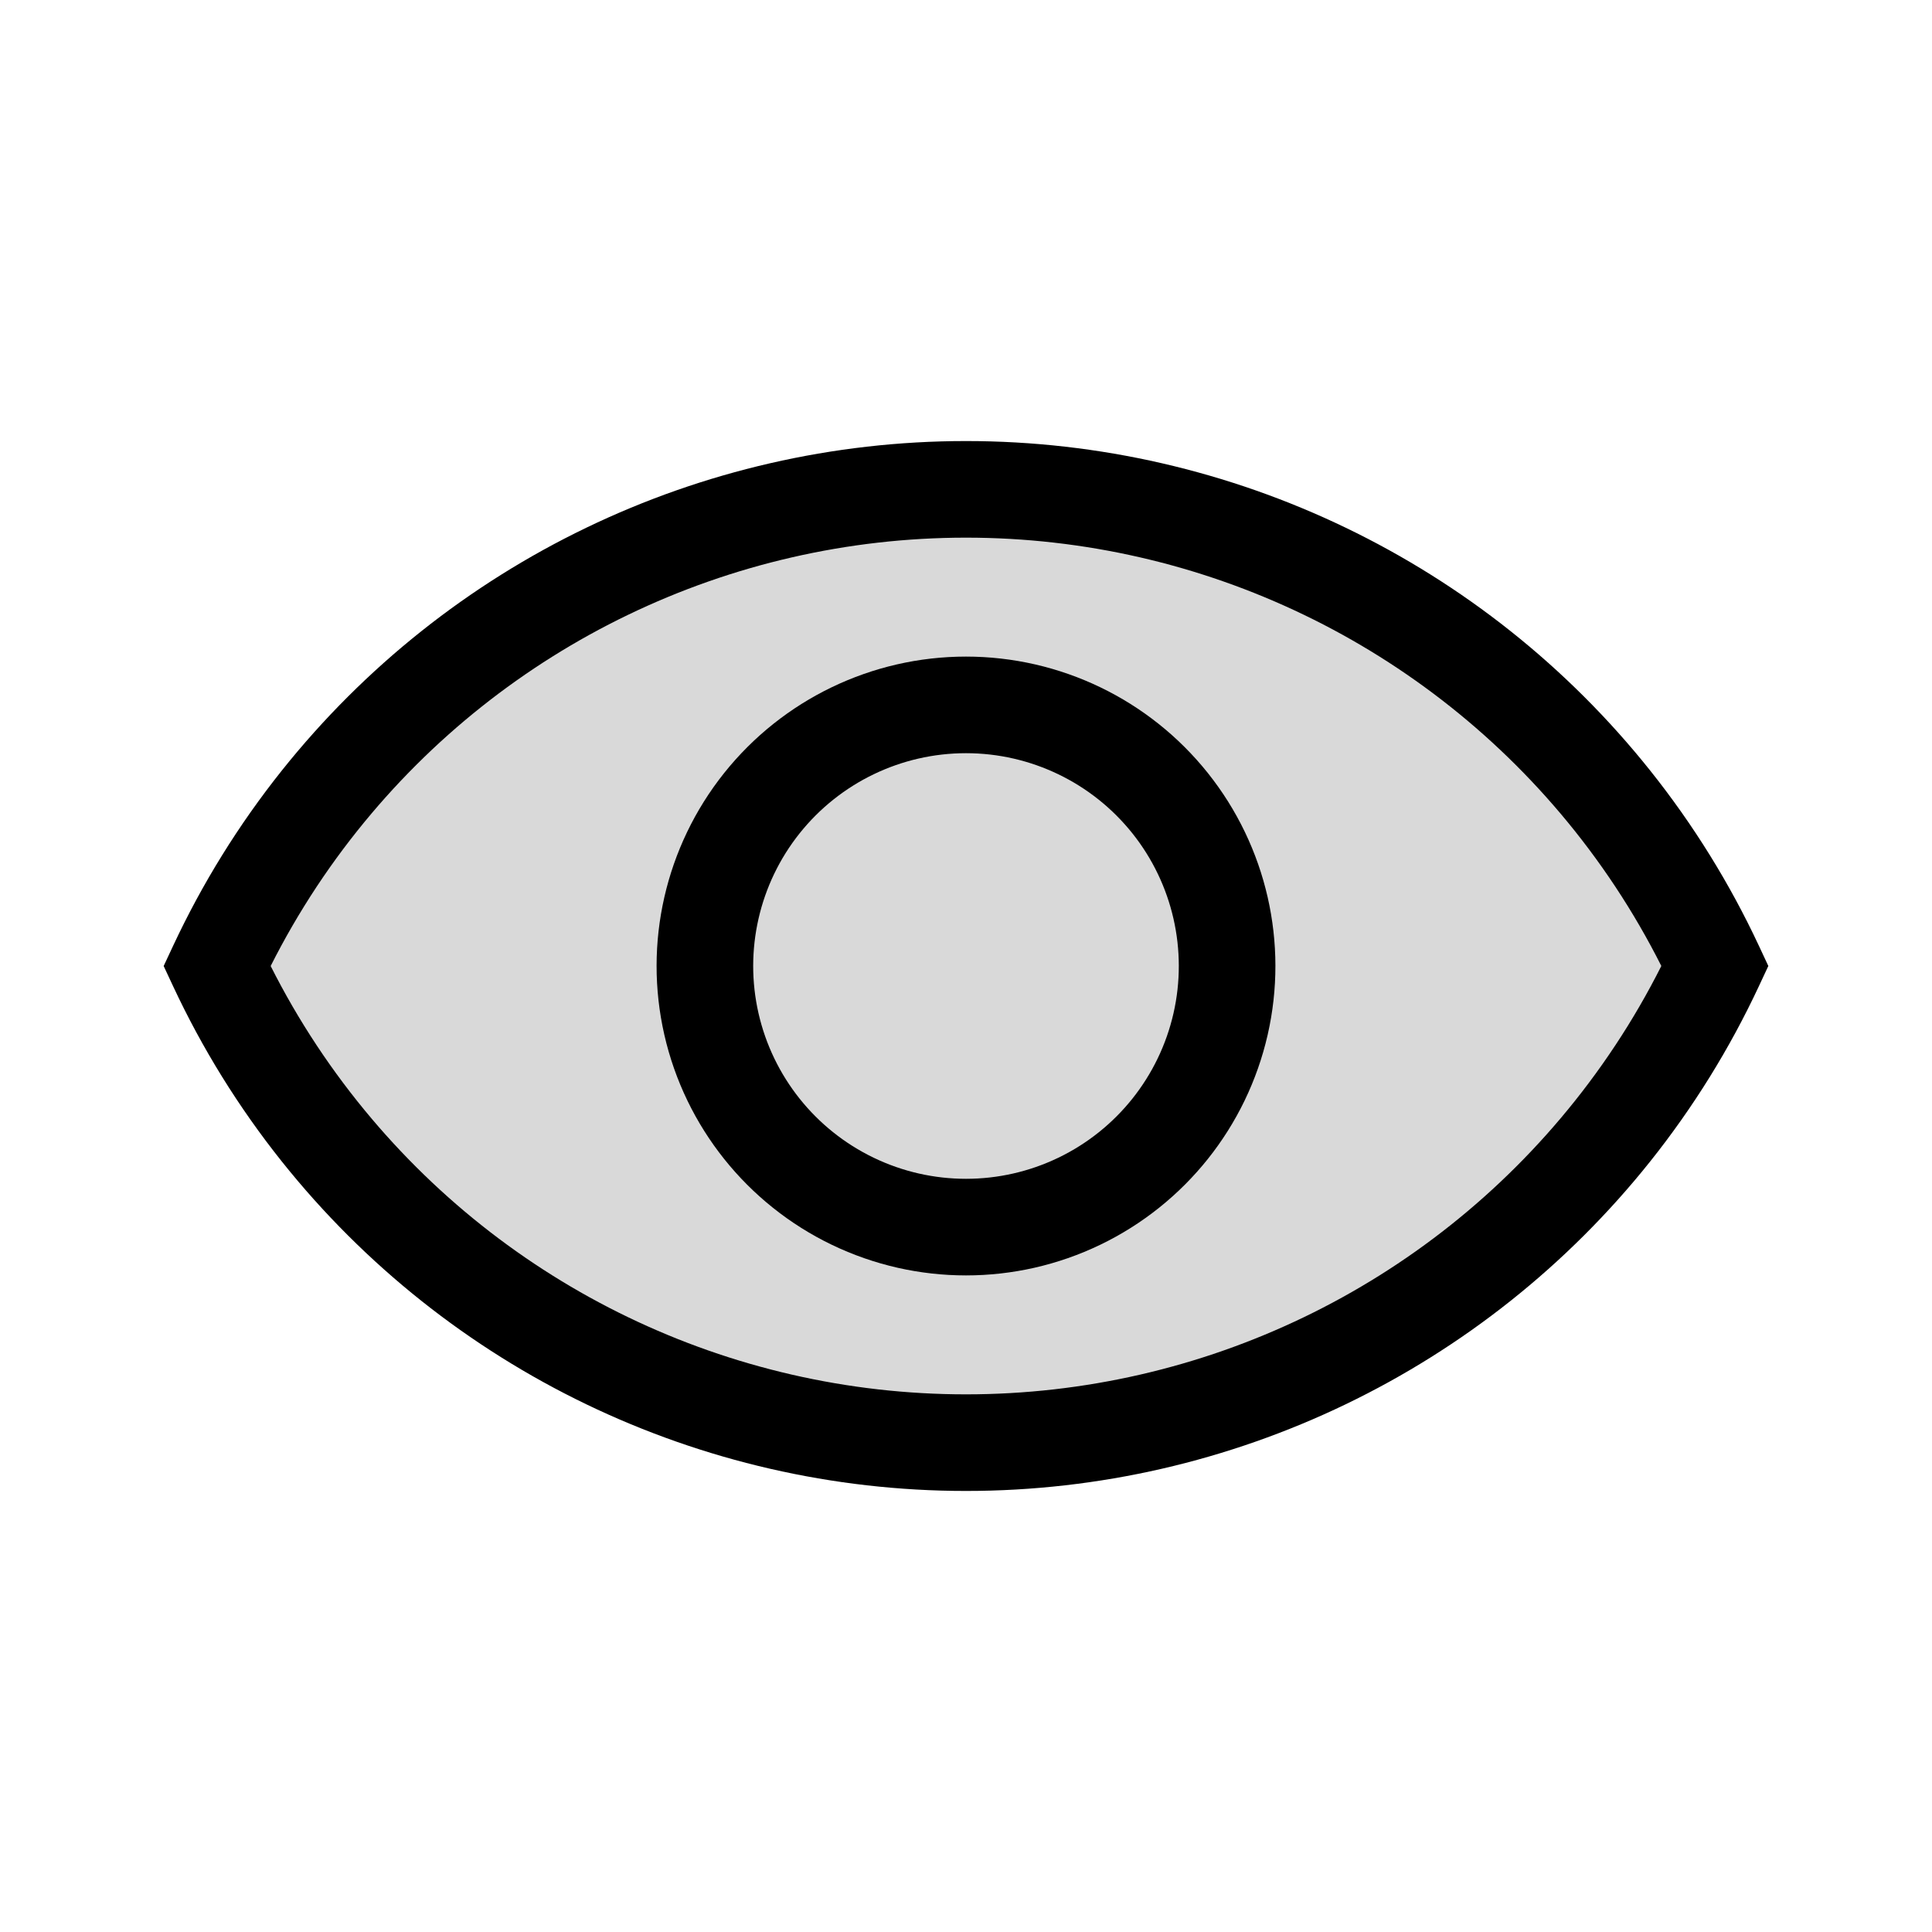 <svg viewBox="0 0 80 80" fill="none">
  <path fill-rule="evenodd" clip-rule="evenodd" d="M71.015 39.999C69.885 42.417 68.464 44.718 66.767 46.846C60.271 54.992 50.419 59.737 39.999 59.737C29.58 59.737 19.728 54.992 13.232 46.846C11.535 44.718 10.115 42.419 8.985 40.001C10.115 37.583 11.535 35.282 13.233 33.154C19.729 25.008 29.581 20.263 40 20.263C50.419 20.263 60.272 25.008 66.768 33.154C68.465 35.282 69.885 37.581 71.015 39.999Z" fill="currentColor" fill-opacity="0.15" />
  <path d="M71.015 39.999L72.827 40.846L73.223 39.999L72.827 39.152L71.015 39.999ZM66.767 46.846L65.203 45.599V45.599L66.767 46.846ZM13.232 46.846L11.668 48.093L11.668 48.093L13.232 46.846ZM8.985 40.001L7.173 39.154L6.777 40.001L7.173 40.848L8.985 40.001ZM13.233 33.154L11.669 31.907H11.669L13.233 33.154ZM66.768 33.154L68.331 31.907V31.907L66.768 33.154ZM69.203 39.152C68.139 41.429 66.802 43.595 65.203 45.599L68.331 48.093C70.127 45.84 71.63 43.406 72.827 40.846L69.203 39.152ZM65.203 45.599C59.087 53.27 49.81 57.737 39.999 57.737V61.737C51.027 61.737 61.455 56.715 68.331 48.093L65.203 45.599ZM39.999 57.737C30.189 57.737 20.912 53.27 14.796 45.599L11.668 48.093C18.544 56.715 28.972 61.737 39.999 61.737V57.737ZM14.796 45.599C13.198 43.595 11.861 41.43 10.797 39.154L7.173 40.848C8.369 43.407 9.872 45.841 11.668 48.093L14.796 45.599ZM11.669 31.907C9.873 34.16 8.37 36.594 7.173 39.154L10.797 40.848C11.861 38.571 13.198 36.405 14.796 34.401L11.669 31.907ZM40 18.263C28.973 18.263 18.545 23.285 11.669 31.907L14.796 34.401C20.913 26.73 30.19 22.263 40 22.263V18.263ZM68.331 31.907C61.456 23.285 51.028 18.263 40 18.263V22.263C49.811 22.263 59.087 26.731 65.204 34.401L68.331 31.907ZM72.827 39.152C71.63 36.593 70.127 34.159 68.331 31.907L65.204 34.401C66.802 36.405 68.139 38.57 69.203 40.846L72.827 39.152Z" fill="currentColor" />
  <path d="M35.309 49.741C38.273 51.169 41.727 51.169 44.691 49.741V49.741C47.655 48.313 49.808 45.614 50.541 42.406V42.406C51.273 39.198 50.504 35.831 48.453 33.259V33.259C46.401 30.687 43.29 29.188 40 29.188V29.188C36.71 29.188 33.599 30.687 31.547 33.259V33.259C29.496 35.831 28.727 39.198 29.459 42.406V42.406C30.192 45.614 32.345 48.313 35.309 49.741V49.741Z" stroke="currentColor" stroke-width="4" />
</svg>